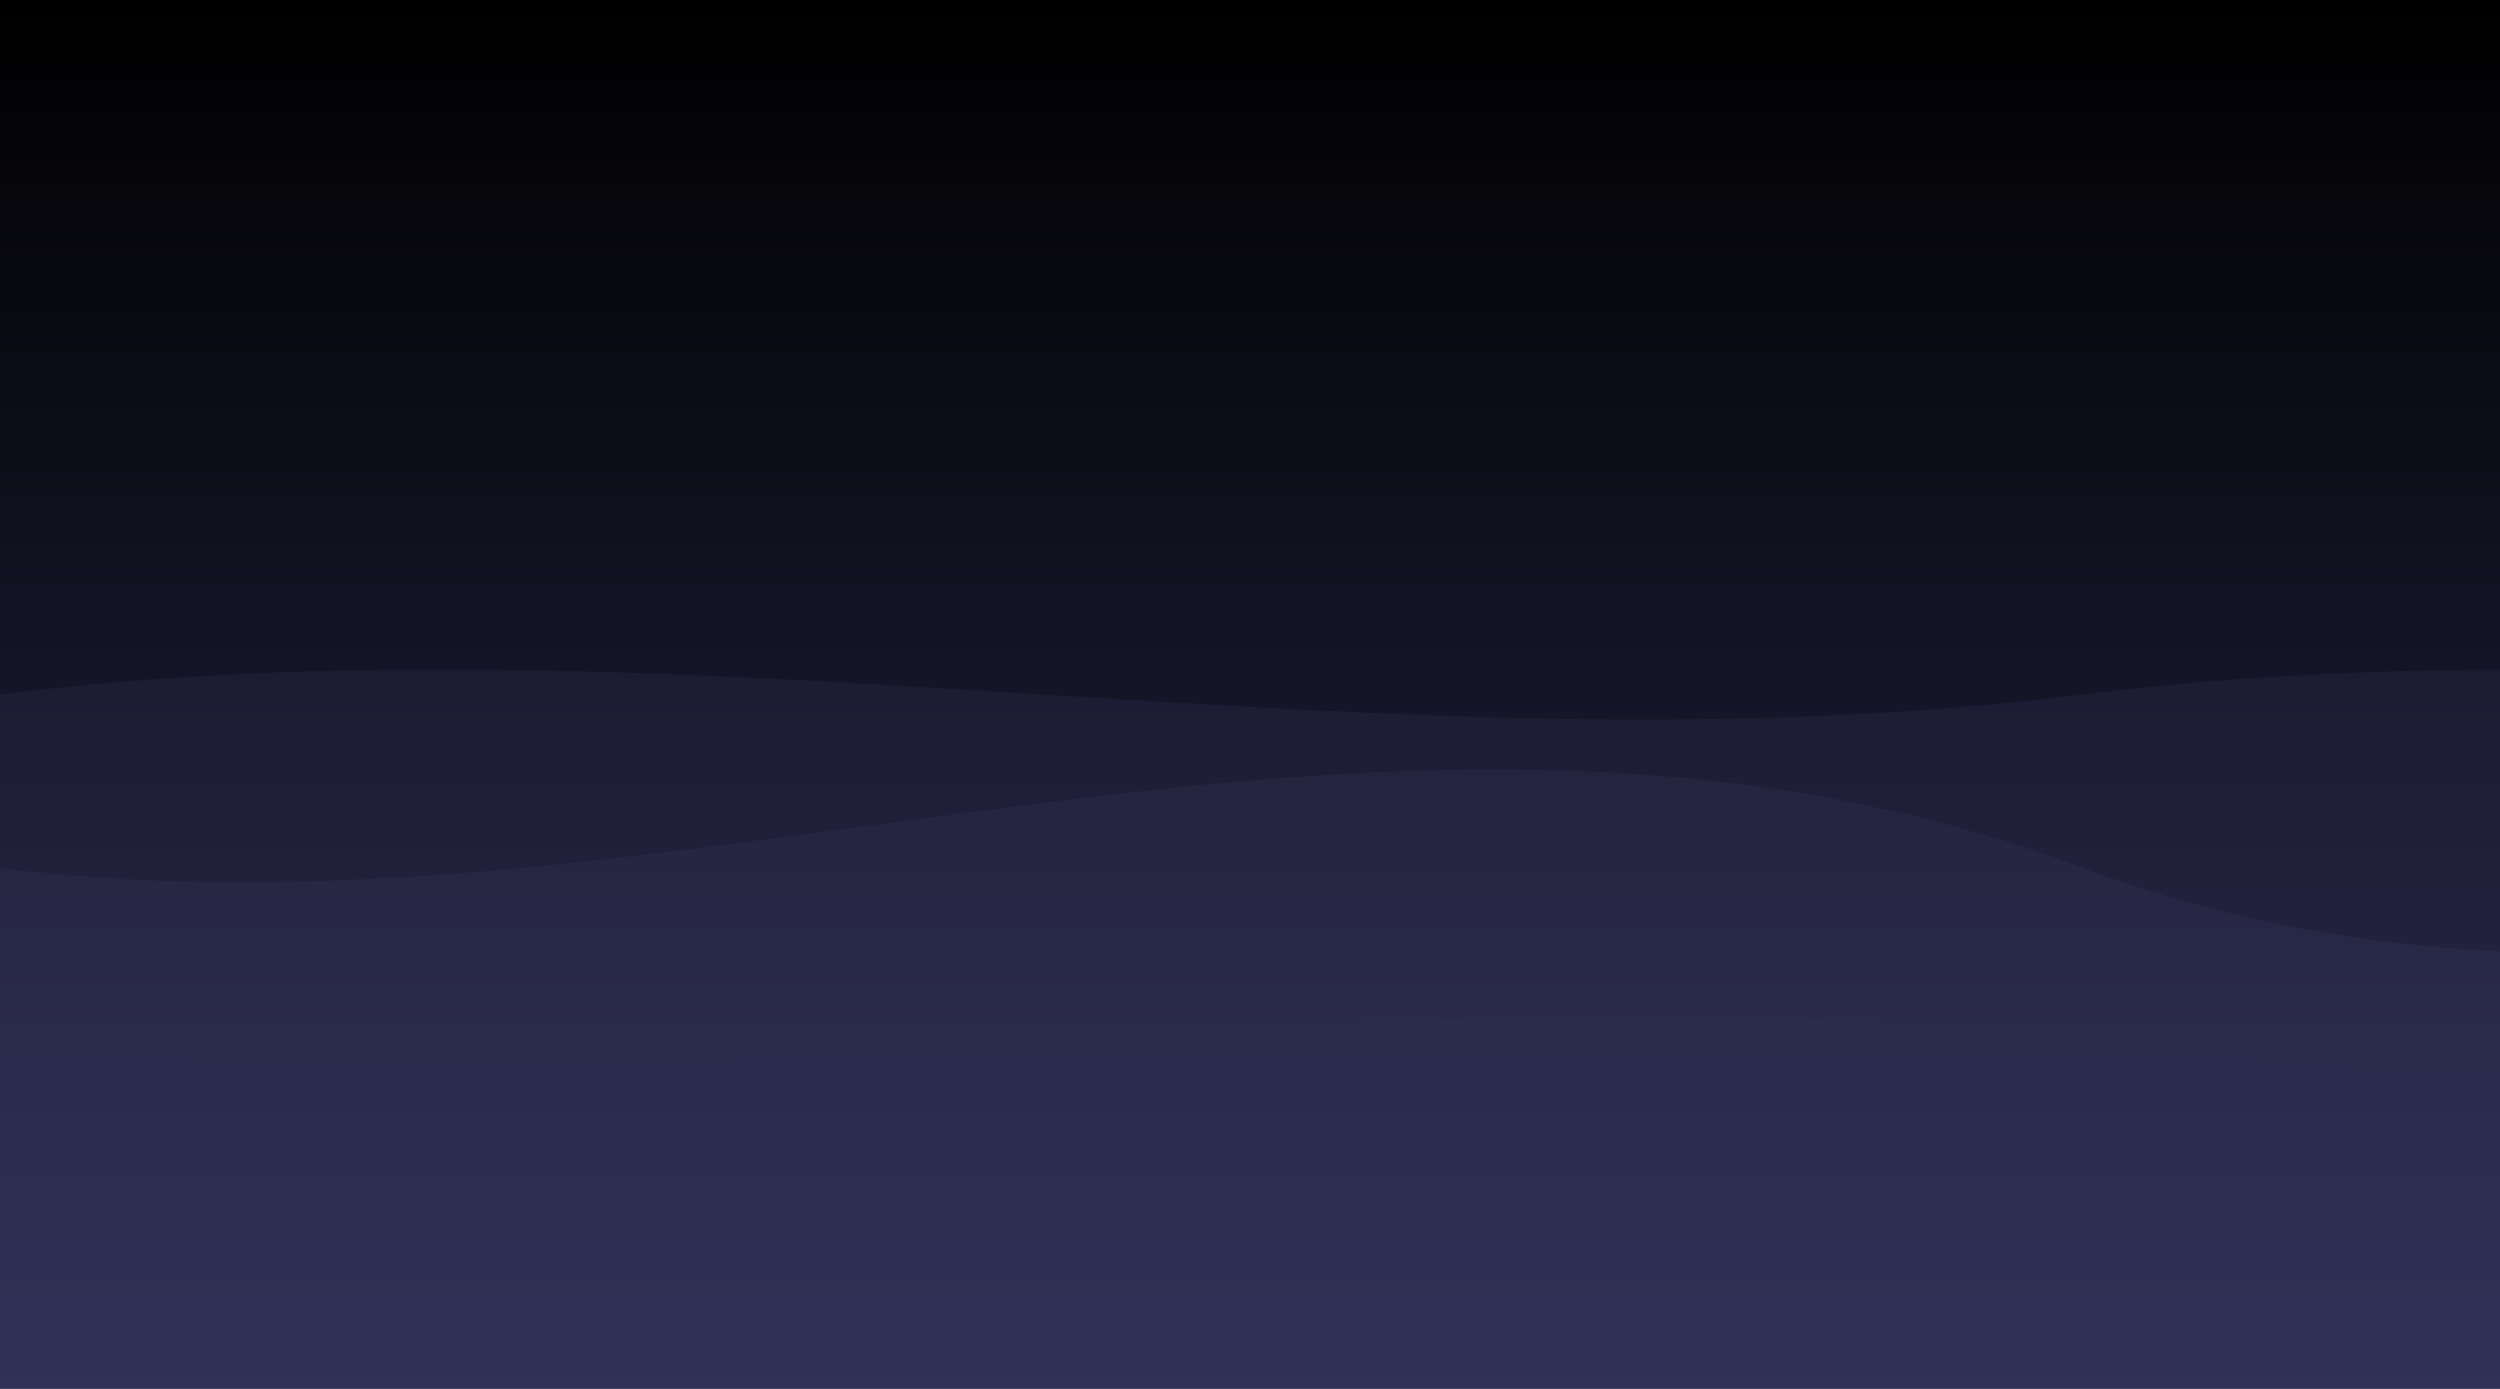 <svg xmlns="http://www.w3.org/2000/svg" viewBox="0 0 1440 800" preserveAspectRatio="none">
  <defs>
    <linearGradient id="gradVertical" x1="0%" y1="0%" x2="0%" y2="100%">
      <stop offset="0%" style="stop-color:#000000; stop-opacity:1" />
      <stop offset="100%" style="stop-color:#2a2a50; stop-opacity:1" />
    </linearGradient>
  </defs>
  <rect width="1440" height="800" fill="url(#gradVertical)" />
  <path d="M0,400 C400,350 800,450 1200,400 C1600,350 2000,450 2400,400 L2400,800 L0,800 Z" fill="#3a3a62" opacity="0.2" />
  <path d="M0,500 C400,550 800,350 1200,500 C1600,650 2000,400 2400,500 L2400,800 L0,800 Z" fill="#4a4a73" opacity="0.15" />
  <path d="M0,600 C400,650 800,550 1200,600 C1600,650 2000,600 2400,600 L2400,800 L0,800 Z" fill="#3a3a62" opacity="0.1" />
</svg>